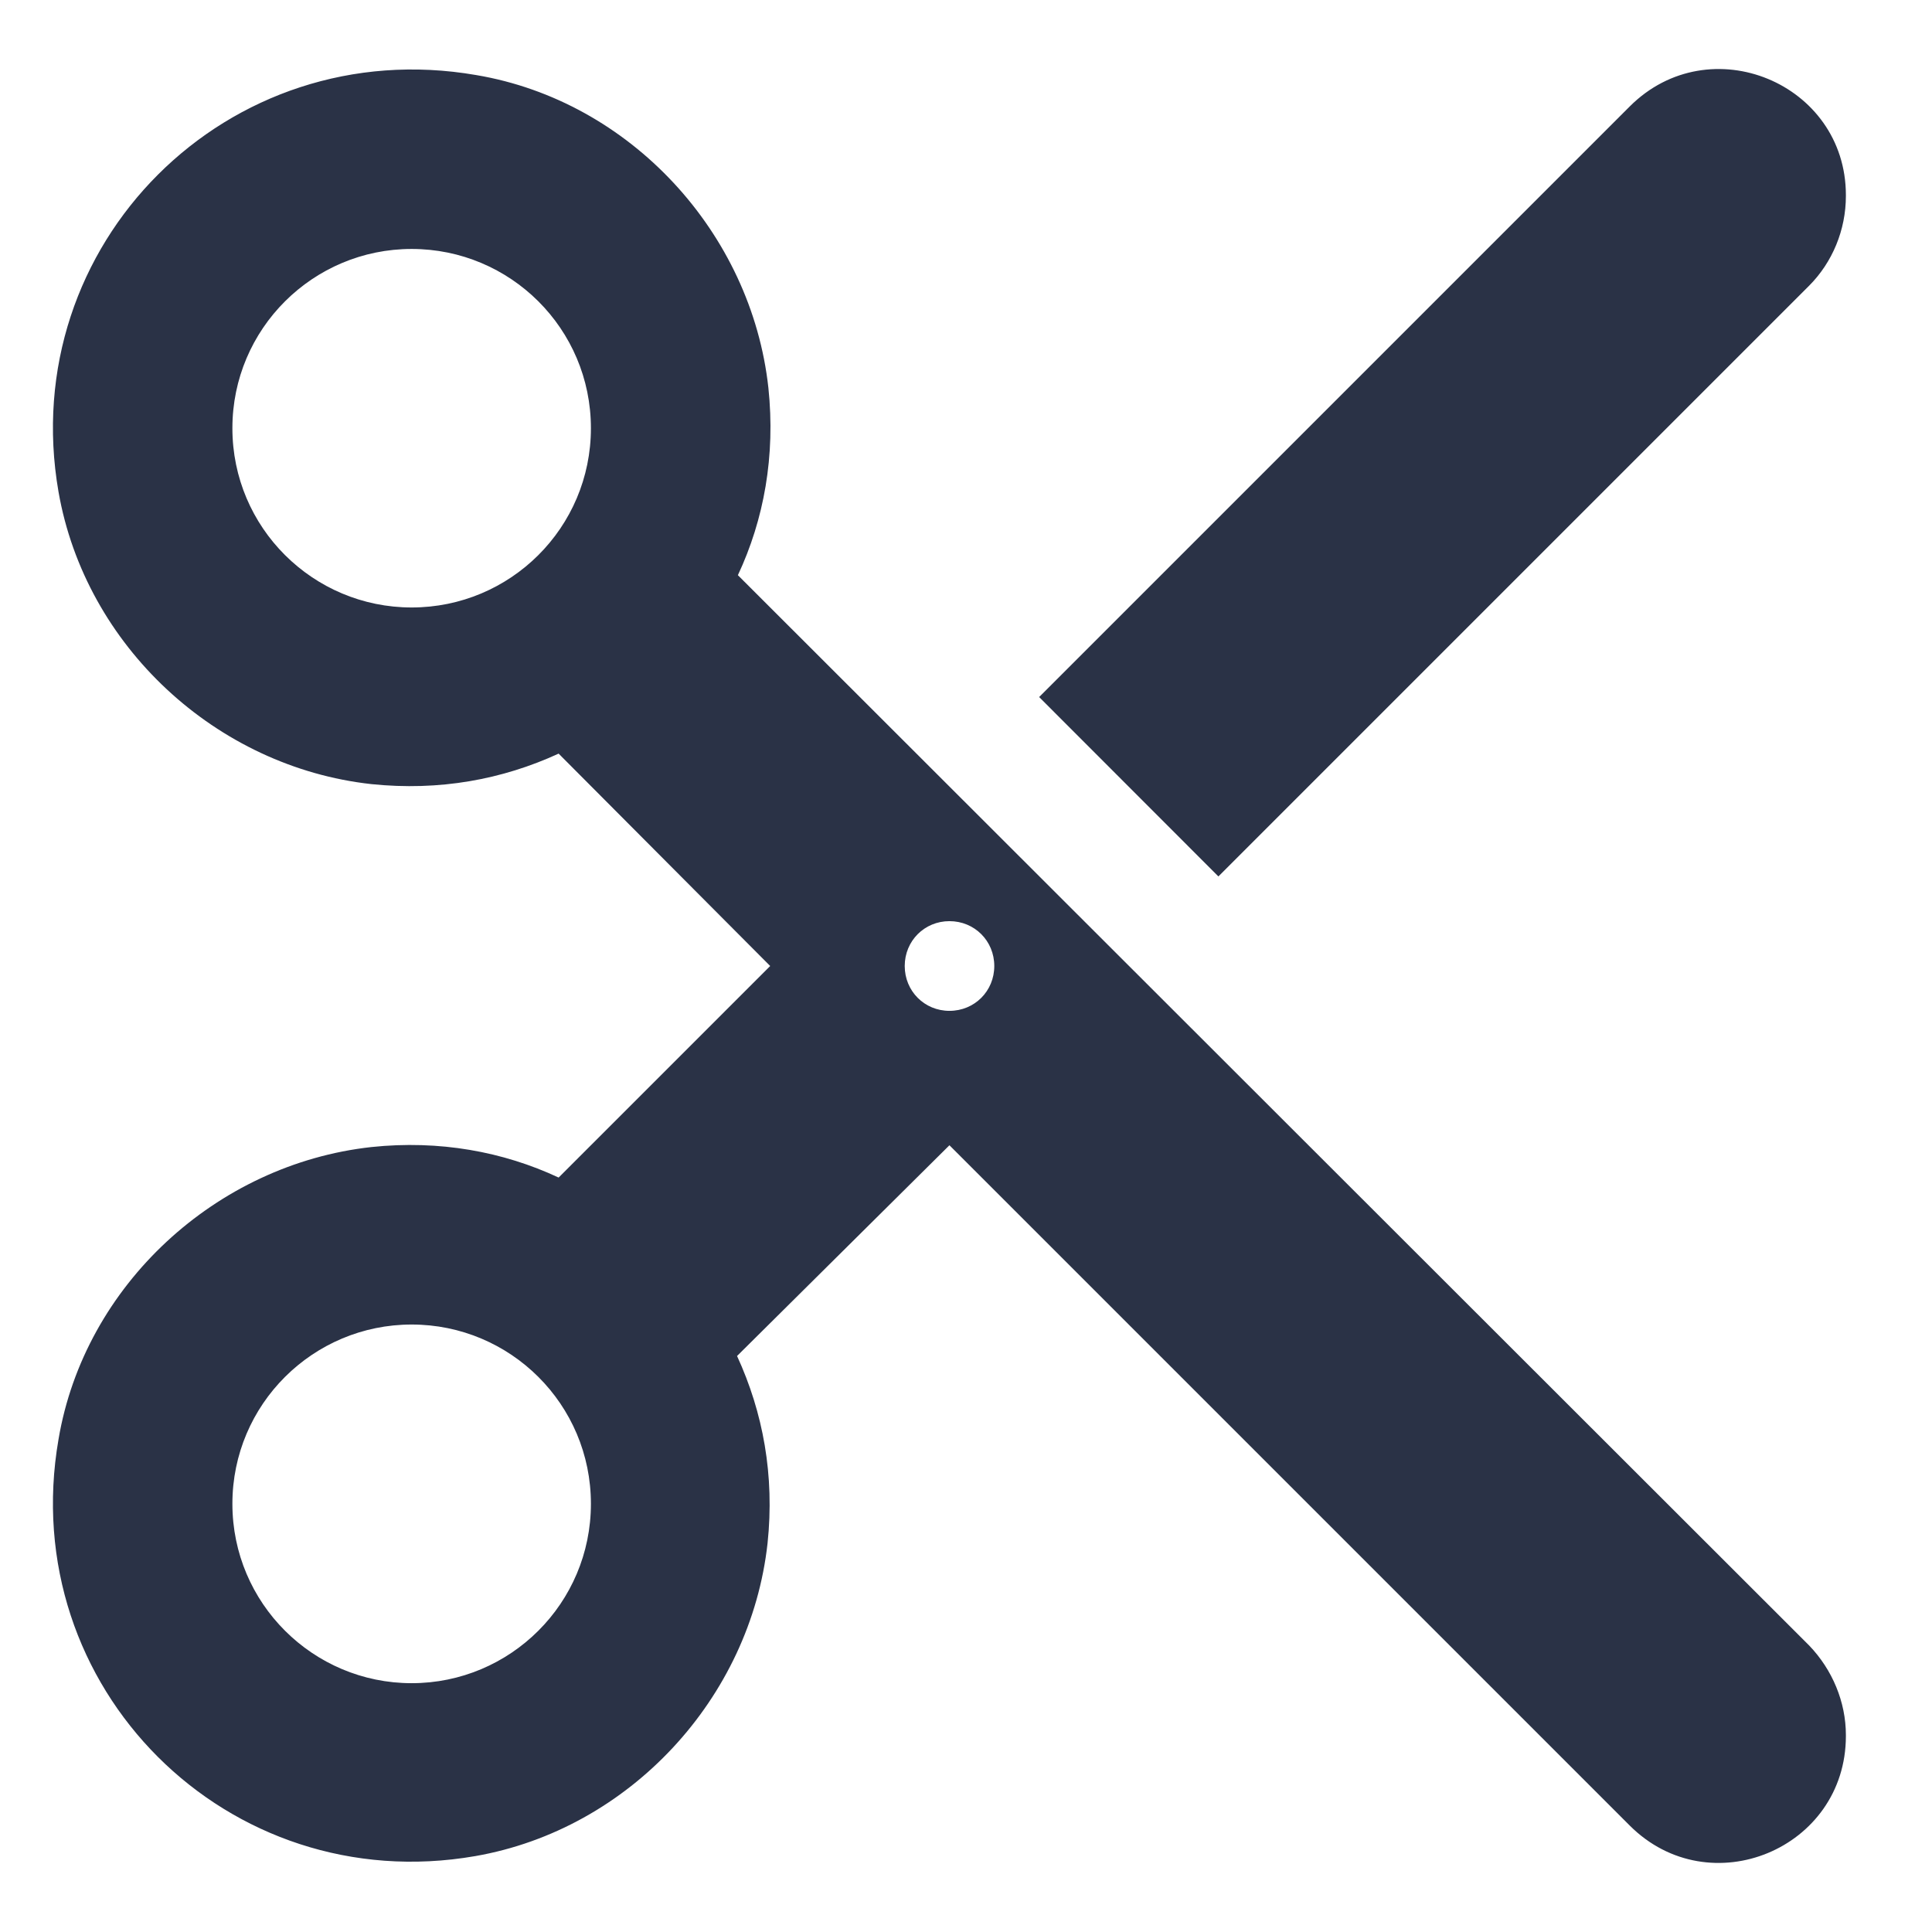 <svg width="14" height="14" viewBox="0 0 14 14" fill="none" xmlns="http://www.w3.org/2000/svg">
<path d="M5.347 4.168C5.536 3.765 5.62 3.304 5.568 2.81C5.445 1.687 4.568 0.732 3.451 0.544C1.651 0.232 0.112 1.771 0.424 3.564C0.619 4.681 1.567 5.558 2.691 5.682C3.184 5.733 3.639 5.649 4.048 5.461L5.581 7L4.048 8.533C3.646 8.345 3.184 8.26 2.691 8.312C1.567 8.436 0.612 9.313 0.424 10.43C0.112 12.229 1.651 13.762 3.444 13.45C4.561 13.255 5.438 12.307 5.562 11.183C5.614 10.69 5.529 10.235 5.341 9.826L6.88 8.299L11.81 13.229C12.389 13.807 13.376 13.398 13.376 12.58V12.573C13.376 12.333 13.278 12.099 13.11 11.924L5.347 4.168ZM2.983 4.402C2.269 4.402 1.684 3.824 1.684 3.103C1.684 2.382 2.269 1.804 2.983 1.804C3.698 1.804 4.282 2.382 4.282 3.103C4.282 3.824 3.698 4.402 2.983 4.402ZM2.983 12.197C2.269 12.197 1.684 11.618 1.684 10.897C1.684 10.176 2.269 9.598 2.983 9.598C3.698 9.598 4.282 10.176 4.282 10.897C4.282 11.618 3.698 12.197 2.983 12.197ZM6.88 7.325C6.699 7.325 6.556 7.182 6.556 7C6.556 6.818 6.699 6.675 6.88 6.675C7.062 6.675 7.205 6.818 7.205 7C7.205 7.182 7.062 7.325 6.88 7.325ZM11.81 0.771L7.53 5.051L8.829 6.351L13.11 2.07C13.278 1.901 13.376 1.667 13.376 1.42V1.414C13.376 0.602 12.389 0.193 11.81 0.771Z" fill="#2A3246"/>
</svg>
